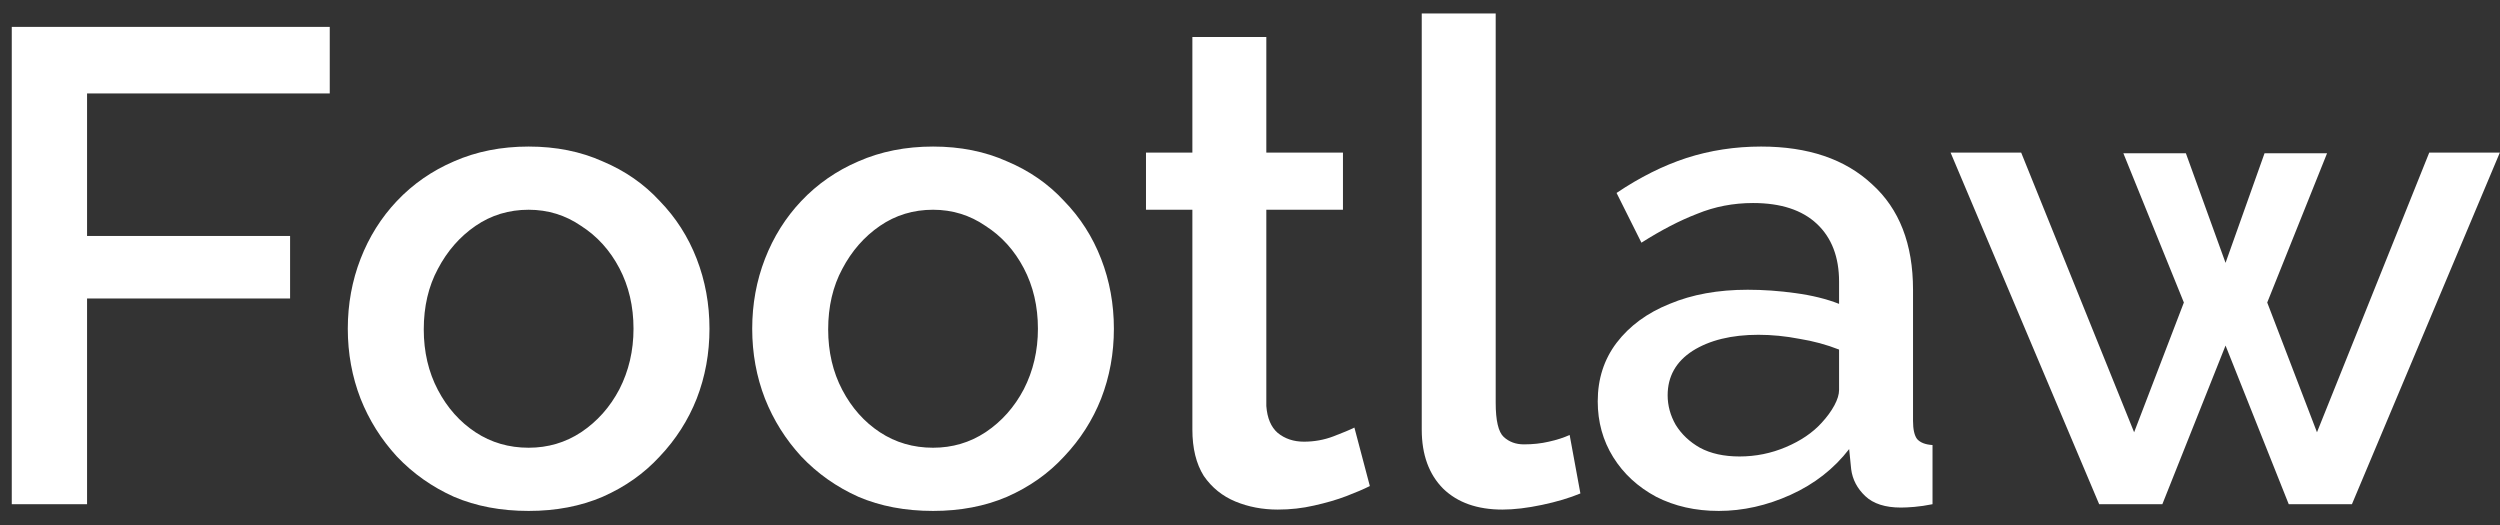 <svg width="119" height="25" viewBox="0 0 119 25" fill="none" xmlns="http://www.w3.org/2000/svg">
<rect x="0" y="0" width="119" height="25" fill="#333333" stroke="none"/>
<path d="M0.56 24V1.28H15.696V4.448H4.144V11.232H13.808V14.208H4.144V24H0.56Z" fill="white"/>
<path d="M25.163 24.32C23.841 24.32 22.657 24.096 21.611 23.648C20.566 23.179 19.659 22.539 18.891 21.728C18.145 20.917 17.569 20 17.163 18.976C16.758 17.931 16.555 16.821 16.555 15.648C16.555 14.475 16.758 13.365 17.163 12.32C17.569 11.275 18.145 10.357 18.891 9.568C19.659 8.757 20.566 8.128 21.611 7.68C22.678 7.211 23.862 6.976 25.163 6.976C26.465 6.976 27.638 7.211 28.683 7.68C29.75 8.128 30.657 8.757 31.403 9.568C32.171 10.357 32.758 11.275 33.163 12.32C33.569 13.365 33.771 14.475 33.771 15.648C33.771 16.821 33.569 17.931 33.163 18.976C32.758 20 32.171 20.917 31.403 21.728C30.657 22.539 29.75 23.179 28.683 23.648C27.638 24.096 26.465 24.32 25.163 24.32ZM20.171 15.68C20.171 16.747 20.395 17.707 20.843 18.56C21.291 19.413 21.889 20.085 22.635 20.576C23.382 21.067 24.225 21.312 25.163 21.312C26.081 21.312 26.913 21.067 27.659 20.576C28.427 20.064 29.035 19.381 29.483 18.528C29.931 17.653 30.155 16.693 30.155 15.648C30.155 14.581 29.931 13.621 29.483 12.768C29.035 11.915 28.427 11.243 27.659 10.752C26.913 10.24 26.081 9.984 25.163 9.984C24.225 9.984 23.382 10.24 22.635 10.752C21.889 11.264 21.291 11.947 20.843 12.8C20.395 13.632 20.171 14.592 20.171 15.68Z" fill="white"/>
<path d="M44.413 24.32C43.091 24.32 41.907 24.096 40.861 23.648C39.816 23.179 38.909 22.539 38.141 21.728C37.395 20.917 36.819 20 36.413 18.976C36.008 17.931 35.805 16.821 35.805 15.648C35.805 14.475 36.008 13.365 36.413 12.32C36.819 11.275 37.395 10.357 38.141 9.568C38.909 8.757 39.816 8.128 40.861 7.68C41.928 7.211 43.112 6.976 44.413 6.976C45.715 6.976 46.888 7.211 47.933 7.68C49 8.128 49.907 8.757 50.653 9.568C51.421 10.357 52.008 11.275 52.413 12.32C52.819 13.365 53.021 14.475 53.021 15.648C53.021 16.821 52.819 17.931 52.413 18.976C52.008 20 51.421 20.917 50.653 21.728C49.907 22.539 49 23.179 47.933 23.648C46.888 24.096 45.715 24.32 44.413 24.32ZM39.421 15.68C39.421 16.747 39.645 17.707 40.093 18.56C40.541 19.413 41.139 20.085 41.885 20.576C42.632 21.067 43.475 21.312 44.413 21.312C45.331 21.312 46.163 21.067 46.909 20.576C47.677 20.064 48.285 19.381 48.733 18.528C49.181 17.653 49.405 16.693 49.405 15.648C49.405 14.581 49.181 13.621 48.733 12.768C48.285 11.915 47.677 11.243 46.909 10.752C46.163 10.24 45.331 9.984 44.413 9.984C43.475 9.984 42.632 10.24 41.885 10.752C41.139 11.264 40.541 11.947 40.093 12.8C39.645 13.632 39.421 14.592 39.421 15.68Z" fill="white"/>
<path d="M65.205 23.136C64.907 23.285 64.533 23.445 64.085 23.616C63.637 23.787 63.125 23.936 62.549 24.064C61.995 24.192 61.419 24.256 60.821 24.256C60.096 24.256 59.424 24.128 58.805 23.872C58.187 23.616 57.685 23.211 57.301 22.656C56.939 22.08 56.757 21.344 56.757 20.448V9.984H54.549V7.264H56.757V1.76H60.277V7.264H63.925V9.984H60.277V19.328C60.32 19.904 60.501 20.331 60.821 20.608C61.163 20.885 61.579 21.024 62.069 21.024C62.56 21.024 63.029 20.939 63.477 20.768C63.925 20.597 64.256 20.459 64.469 20.352L65.205 23.136Z" fill="white"/>
<path d="M67.675 0.64H71.195V19.168C71.195 20.021 71.323 20.565 71.579 20.8C71.835 21.035 72.155 21.152 72.539 21.152C72.966 21.152 73.361 21.109 73.723 21.024C74.107 20.939 74.438 20.832 74.715 20.704L75.227 23.488C74.715 23.701 74.107 23.883 73.403 24.032C72.699 24.181 72.07 24.256 71.515 24.256C70.321 24.256 69.382 23.925 68.699 23.264C68.017 22.581 67.675 21.643 67.675 20.448V0.64Z" fill="white"/>
<path d="M76.052 19.104C76.052 18.037 76.351 17.109 76.948 16.32C77.567 15.509 78.41 14.891 79.476 14.464C80.543 14.016 81.78 13.792 83.188 13.792C83.935 13.792 84.692 13.845 85.46 13.952C86.25 14.059 86.943 14.229 87.54 14.464V13.408C87.54 12.235 87.188 11.317 86.484 10.656C85.78 9.995 84.767 9.664 83.444 9.664C82.506 9.664 81.62 9.835 80.788 10.176C79.956 10.496 79.071 10.955 78.132 11.552L76.948 9.184C78.058 8.437 79.167 7.883 80.276 7.52C81.407 7.157 82.591 6.976 83.828 6.976C86.068 6.976 87.828 7.573 89.108 8.768C90.41 9.941 91.06 11.616 91.06 13.792V20.032C91.06 20.437 91.124 20.725 91.252 20.896C91.402 21.067 91.647 21.163 91.988 21.184V24C91.668 24.064 91.38 24.107 91.124 24.128C90.868 24.149 90.655 24.16 90.484 24.16C89.738 24.16 89.172 23.979 88.788 23.616C88.404 23.253 88.18 22.827 88.116 22.336L88.02 21.376C87.295 22.315 86.367 23.04 85.236 23.552C84.106 24.064 82.964 24.32 81.812 24.32C80.703 24.32 79.711 24.096 78.836 23.648C77.962 23.179 77.279 22.549 76.788 21.76C76.298 20.971 76.052 20.085 76.052 19.104ZM86.708 20.128C86.964 19.851 87.167 19.573 87.316 19.296C87.466 19.019 87.54 18.773 87.54 18.56V16.64C86.943 16.405 86.314 16.235 85.652 16.128C84.991 16 84.34 15.936 83.7 15.936C82.42 15.936 81.375 16.192 80.564 16.704C79.775 17.216 79.38 17.92 79.38 18.816C79.38 19.307 79.508 19.776 79.764 20.224C80.042 20.672 80.426 21.035 80.916 21.312C81.428 21.589 82.058 21.728 82.804 21.728C83.572 21.728 84.308 21.579 85.012 21.28C85.716 20.981 86.282 20.597 86.708 20.128Z" fill="white"/>
<path d="M115.632 7.264H118.992L111.952 24H108.944L105.936 16.448L102.928 24H99.92L92.848 7.264H96.208L101.584 20.576L103.952 14.4L101.072 7.296H104.048L105.936 12.512L107.792 7.296H110.768L107.92 14.4L110.288 20.576L115.632 7.264Z" fill="white"/>
</svg>
